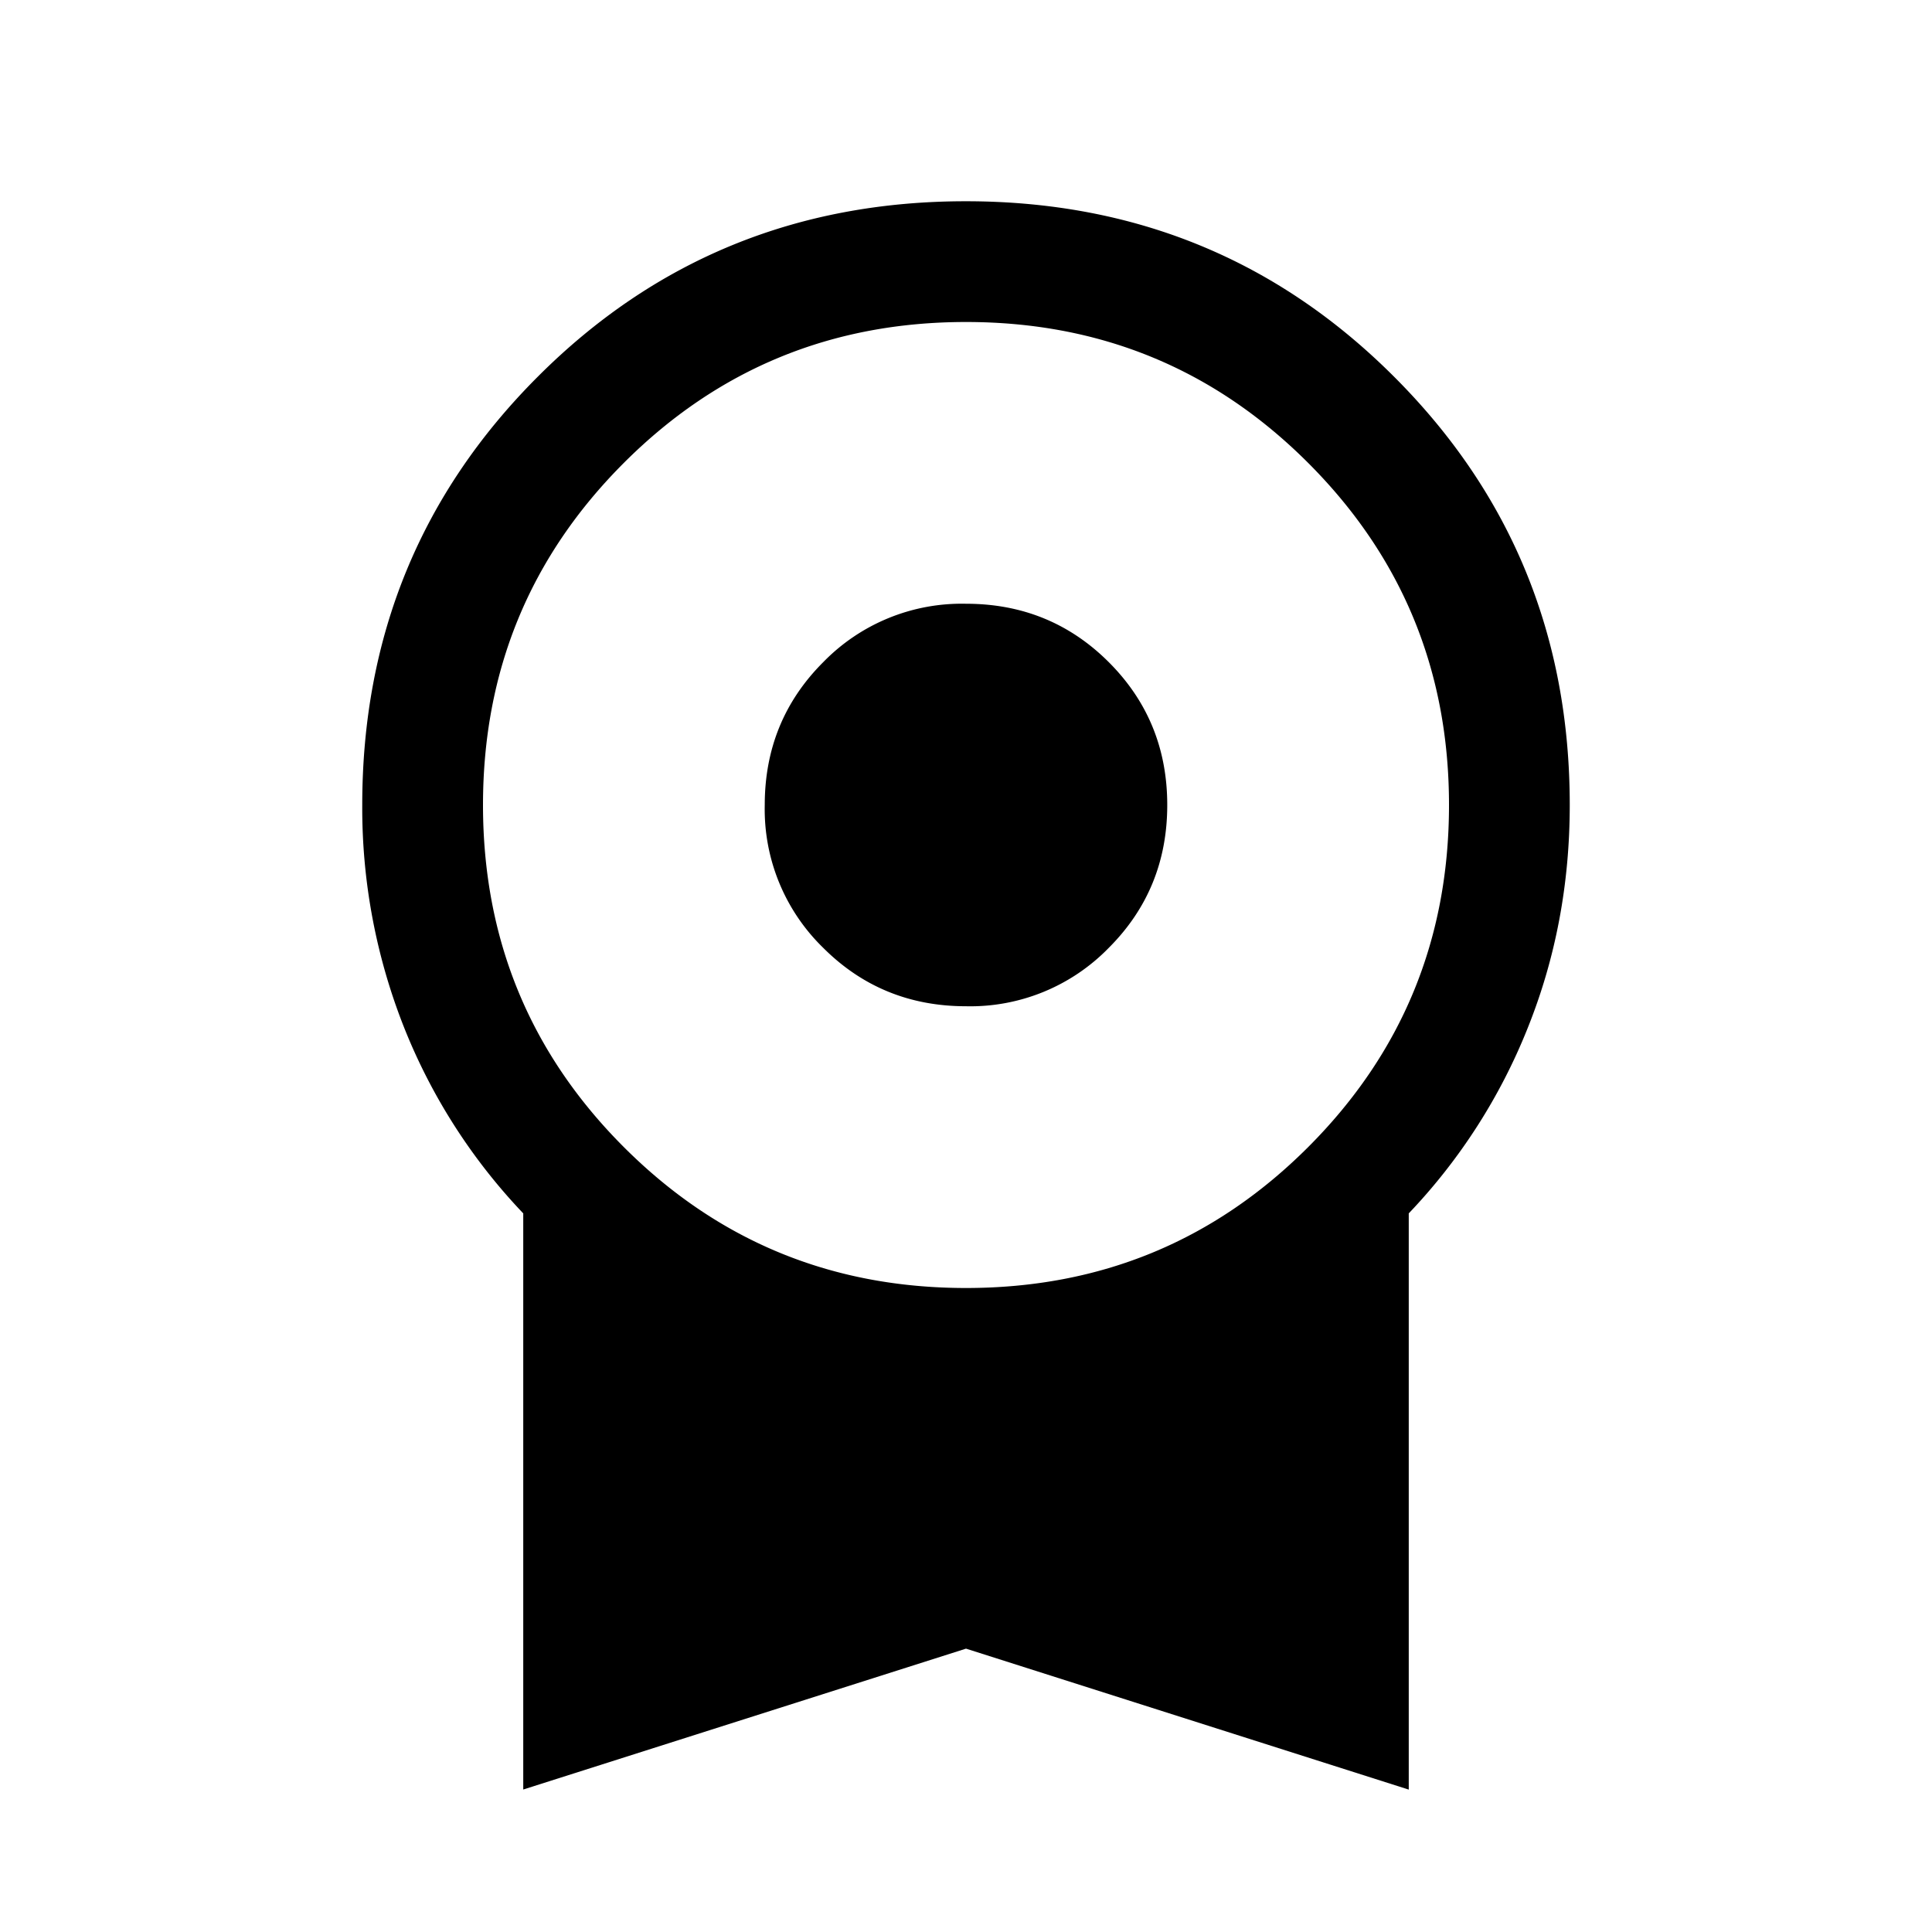 <svg xmlns="http://www.w3.org/2000/svg" width="24" height="24" viewBox="0 0 24 24" fill='currentColor'><path d="M12 12.5q-1.048 0-1.774-.726A2.4 2.4 0 0 1 9.5 10q0-1.048.726-1.774A2.4 2.4 0 0 1 12 7.5q1.048 0 1.774.726T14.5 10t-.726 1.774A2.4 2.4 0 0 1 12 12.5m-5.5 9.73v-7.157a7.2 7.2 0 0 1-1.475-2.296A7.4 7.4 0 0 1 4.5 10q0-3.14 2.18-5.32Q8.857 2.5 11.998 2.5t5.32 2.18Q19.5 6.86 19.5 10q0 1.473-.525 2.777a7.2 7.2 0 0 1-1.475 2.296v7.158L12 20.48zM12 16q2.5 0 4.25-1.75T18 10t-1.75-4.25T12 4 7.75 5.75 6 10t1.75 4.25T12 16"/></svg>